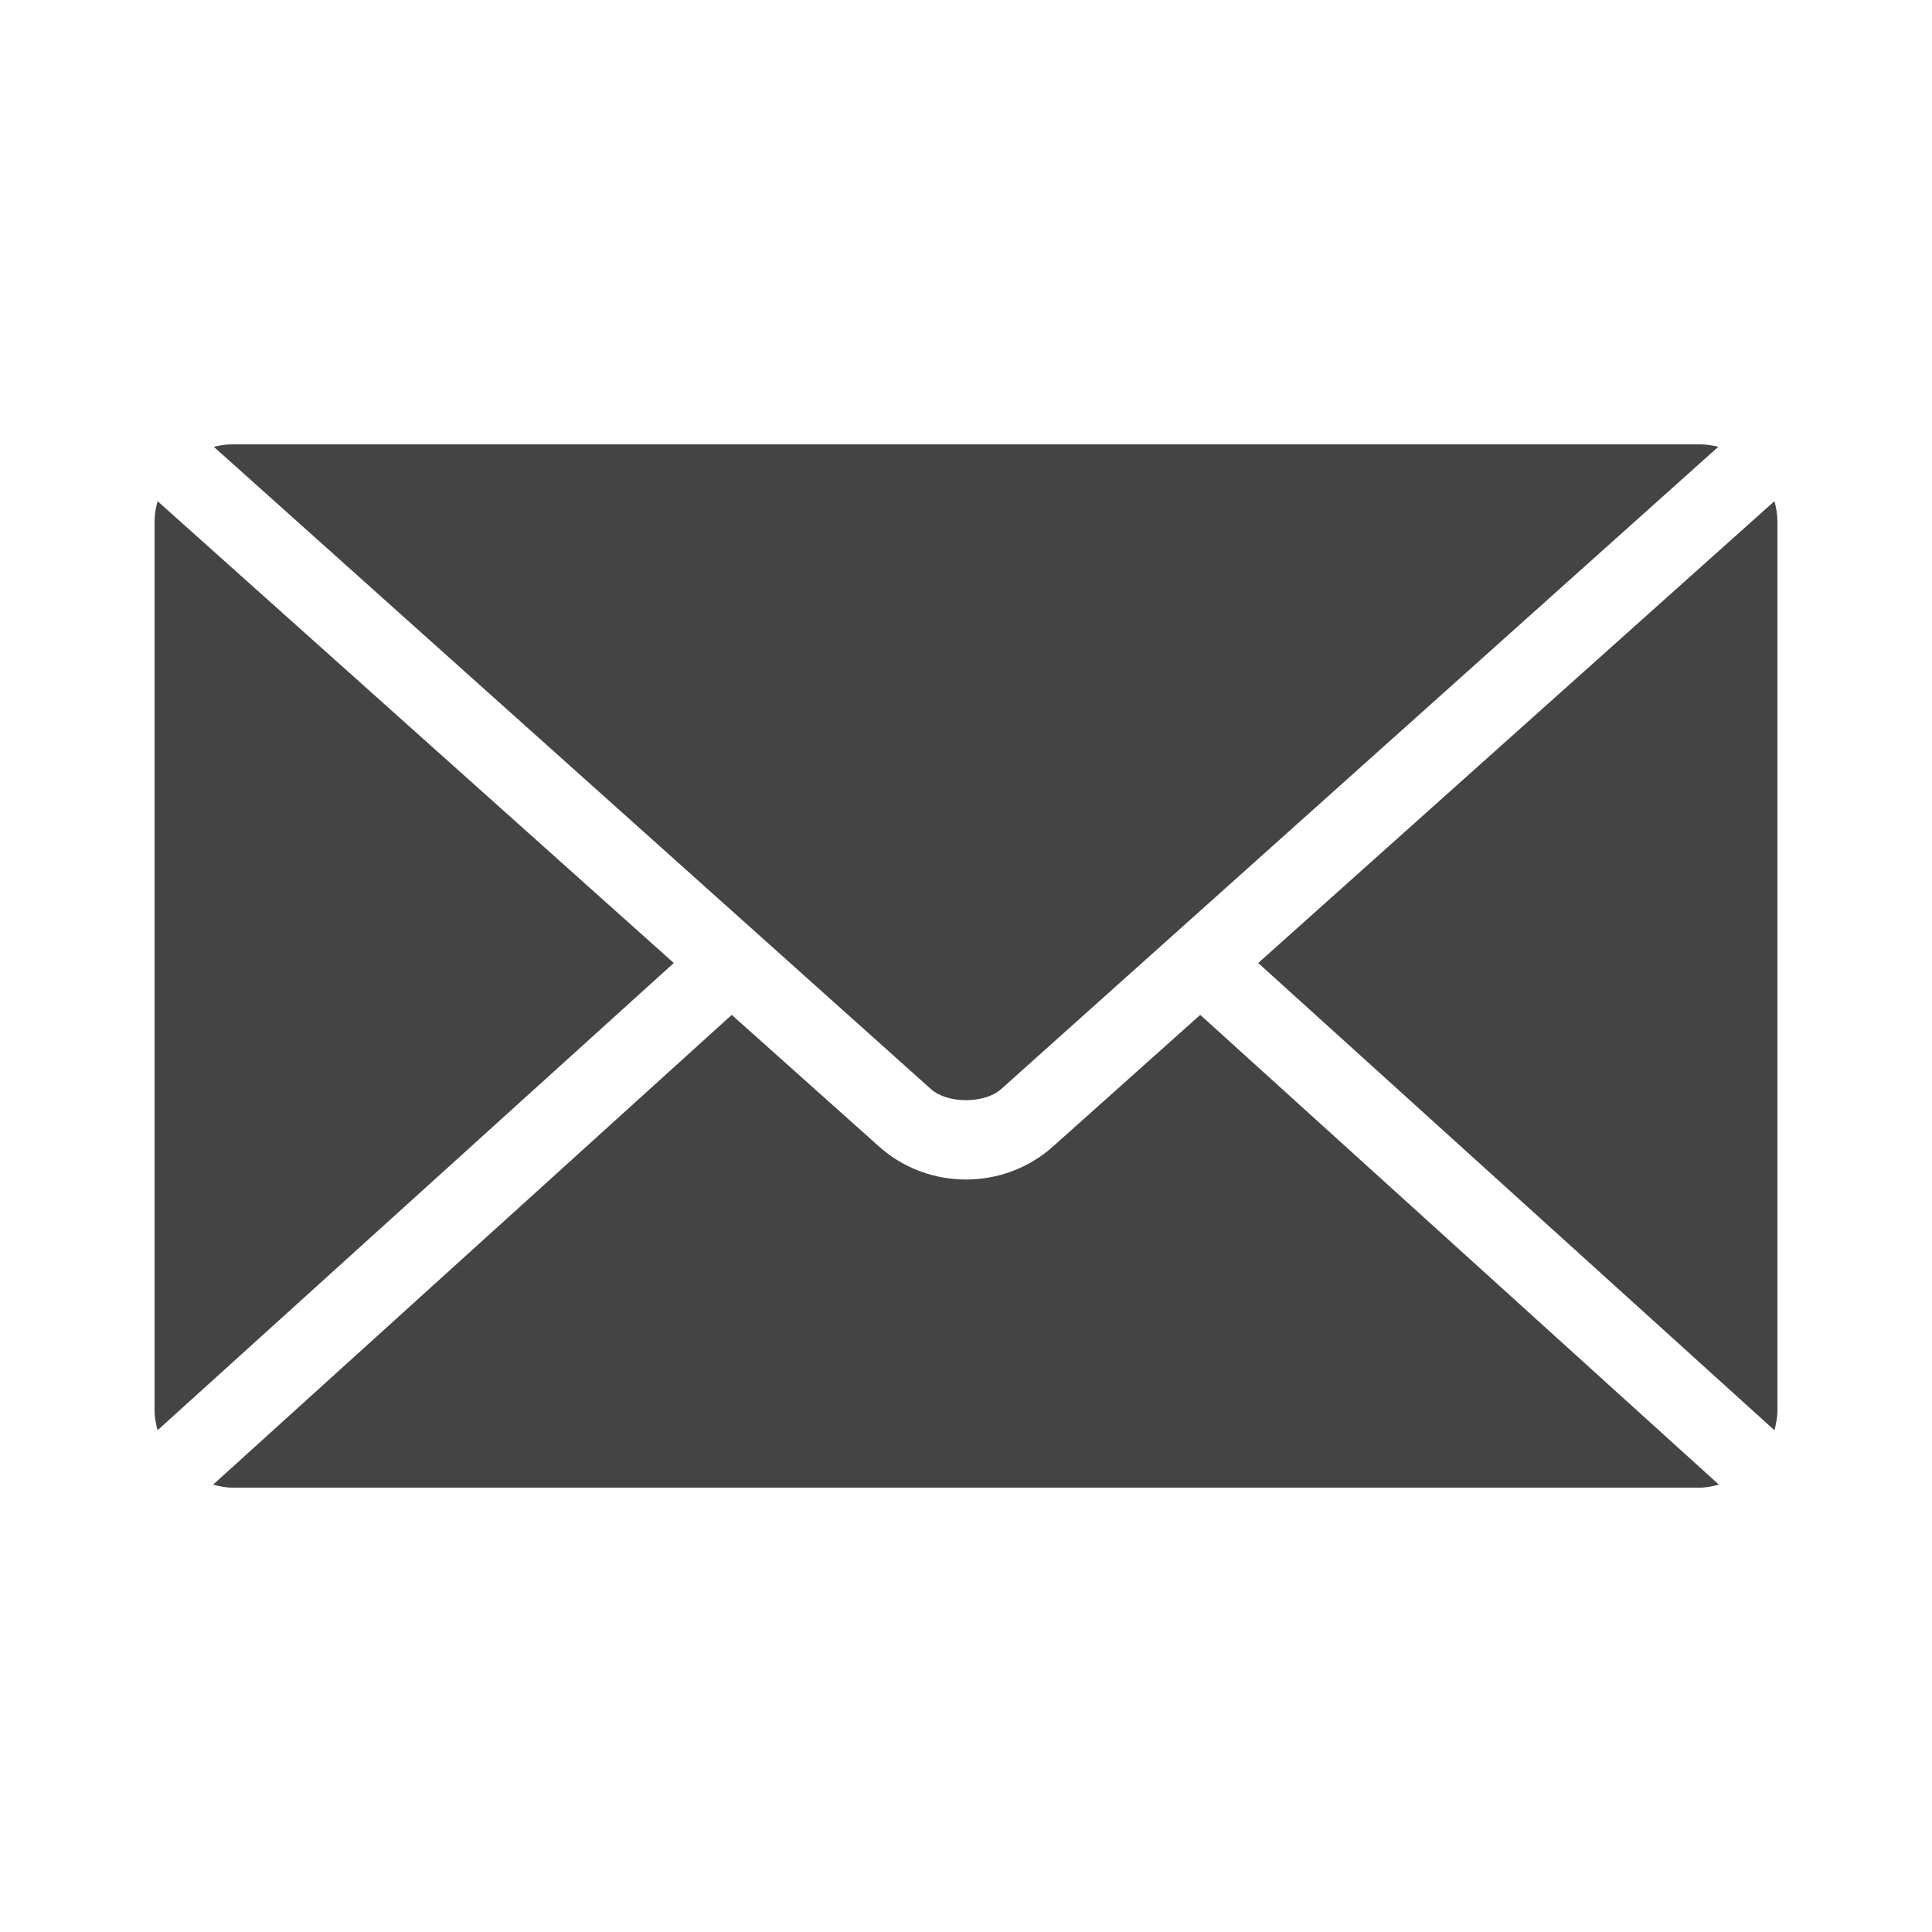 <svg width="20" height="20" viewBox="0 0 20 20" fill="none" xmlns="http://www.w3.org/2000/svg">
<path d="M2.4 4.6C2.336 4.6 2.273 4.611 2.213 4.625L9.638 11.275C9.808 11.427 10.192 11.427 10.363 11.275L17.788 4.625C17.728 4.611 17.665 4.6 17.6 4.6H2.4ZM1.631 5.188C1.613 5.255 1.6 5.326 1.6 5.4V14.6C1.6 14.671 1.614 14.74 1.631 14.806L6.975 9.969L1.631 5.188ZM18.369 5.188L13.025 9.969L18.369 14.806C18.386 14.74 18.4 14.671 18.4 14.6V5.4C18.4 5.326 18.387 5.255 18.369 5.188ZM7.575 10.506L2.206 15.369C2.269 15.384 2.333 15.4 2.4 15.4H17.6C17.667 15.4 17.732 15.384 17.794 15.369L12.425 10.506L10.9 11.869C10.391 12.324 9.609 12.324 9.1 11.869L7.575 10.506Z" fill="#444444"/>
</svg>
